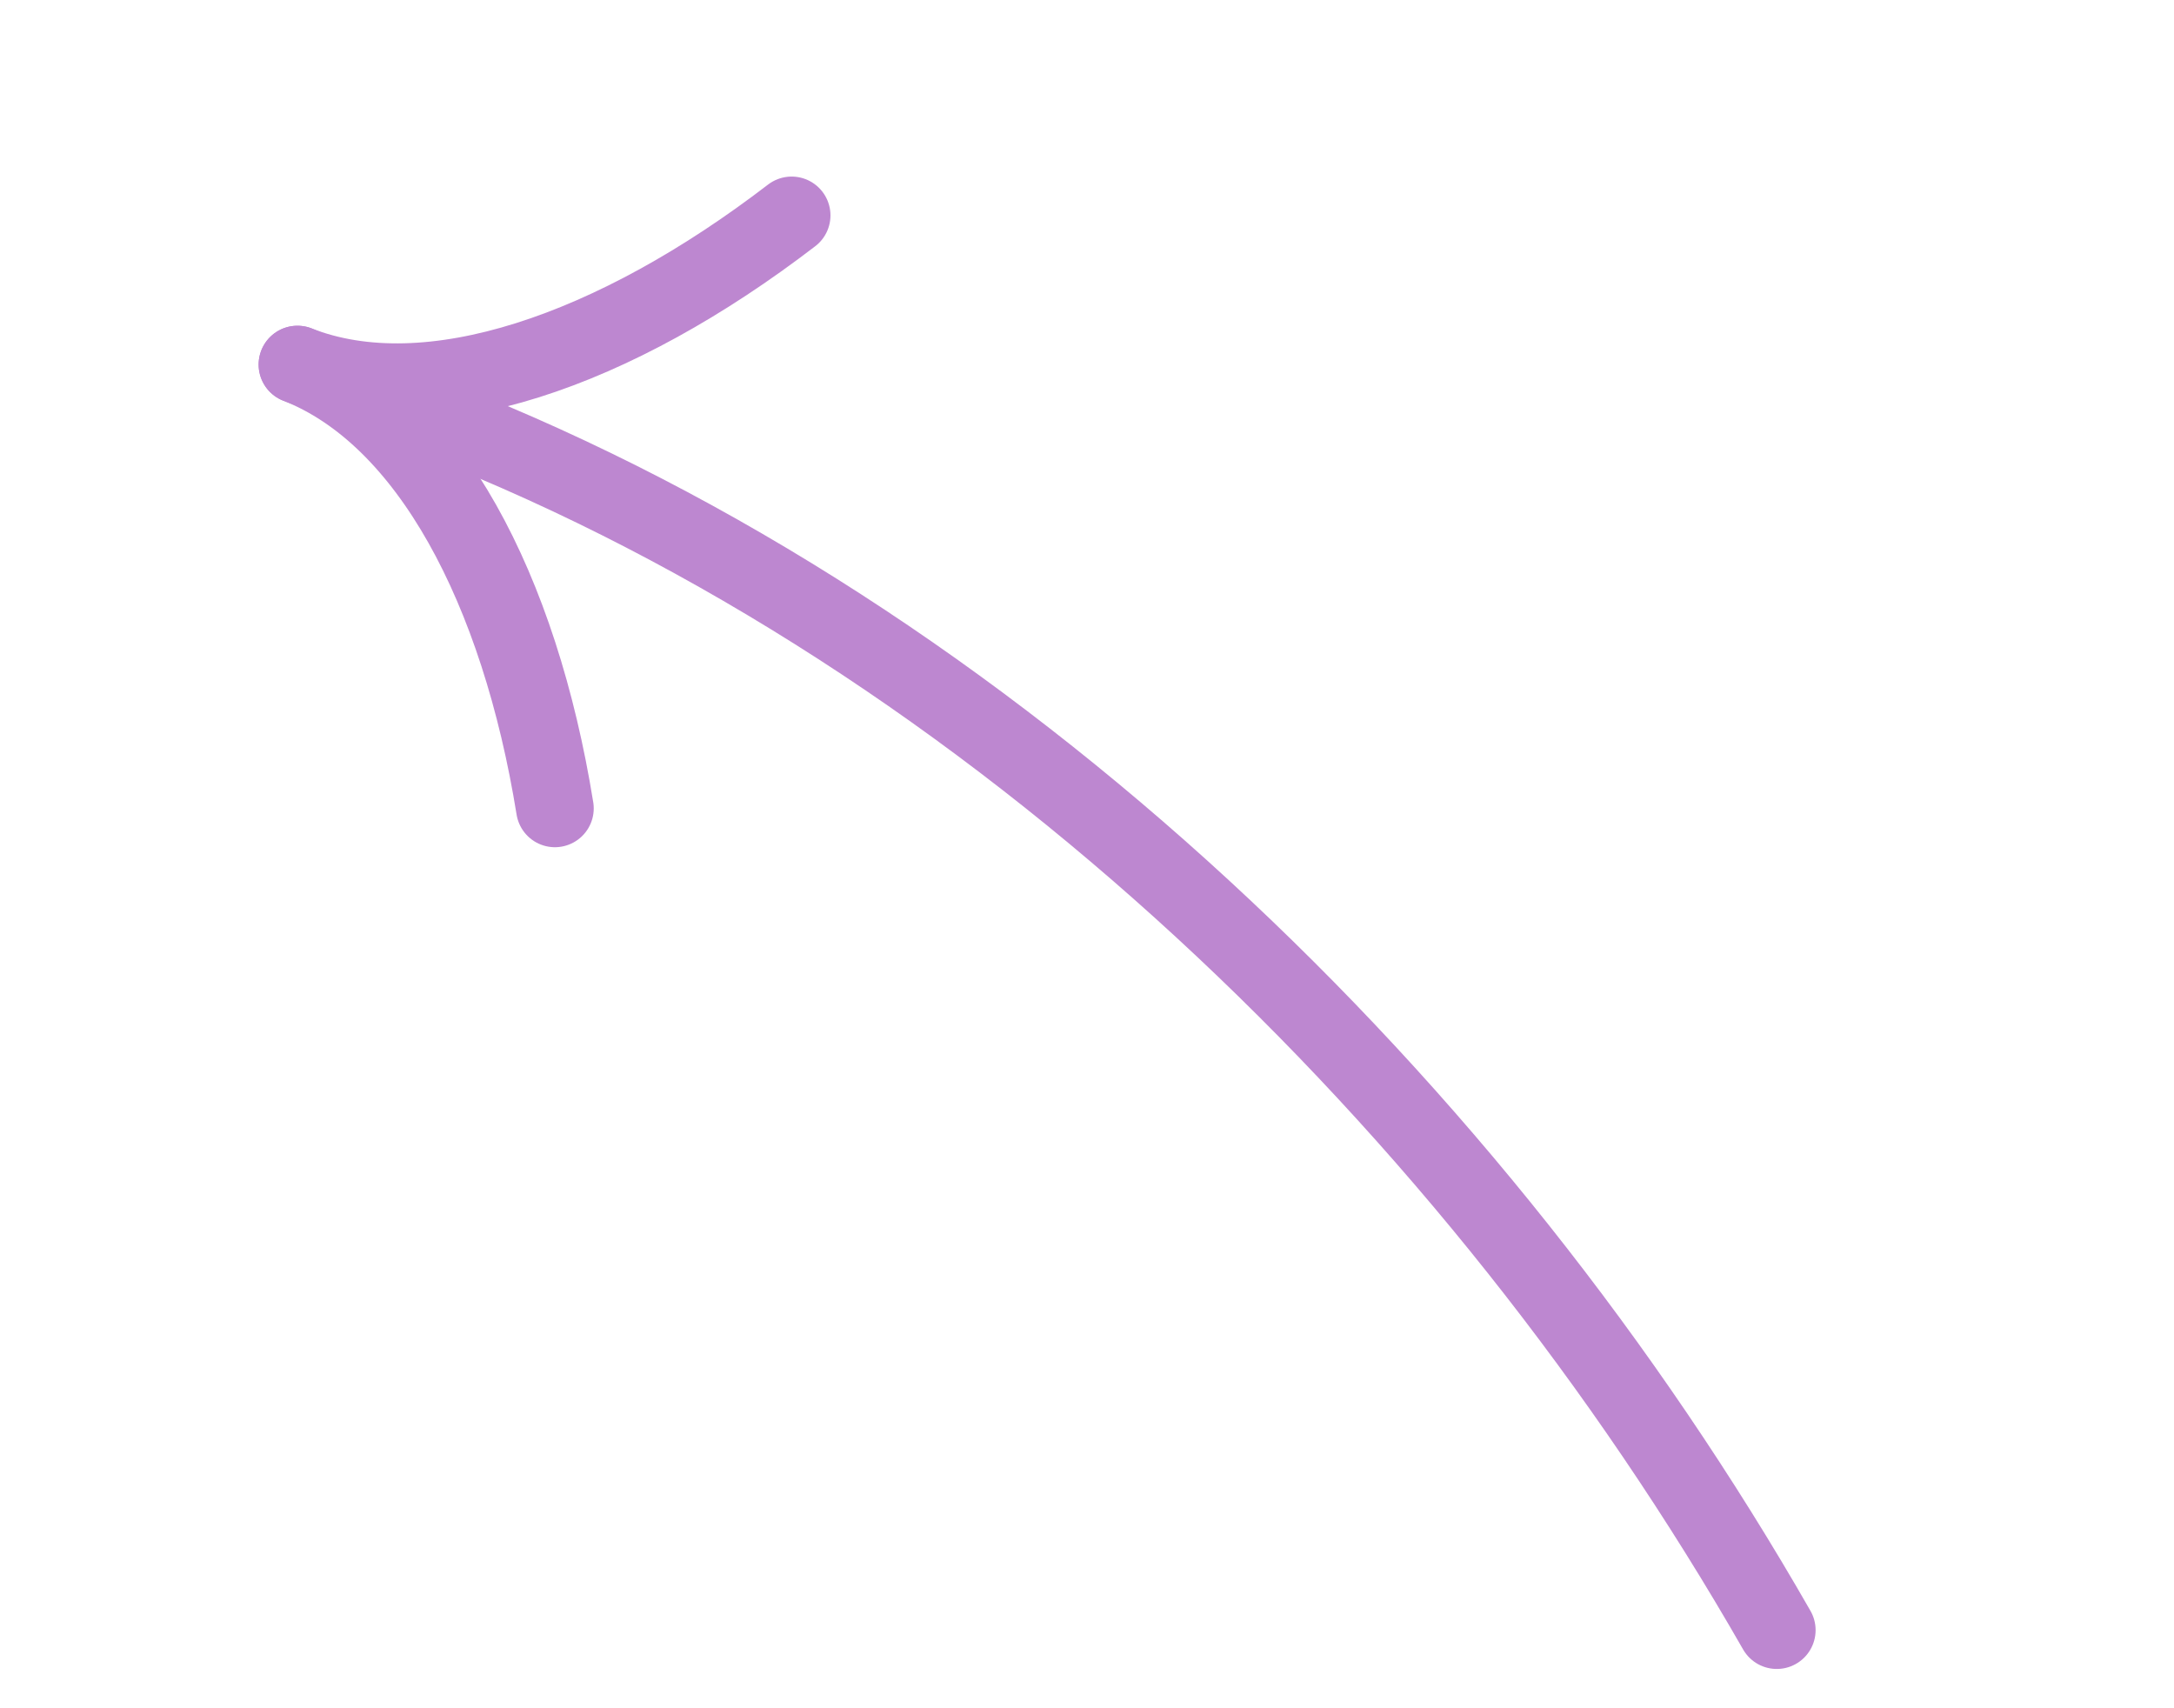 <svg width="28" height="22" viewBox="0 0 28 22" fill="none" xmlns="http://www.w3.org/2000/svg">
<path d="M22.884 20.994C18.992 14.193 12.774 8.2 5.678 5.419" stroke="#BD87D0" stroke-linecap="round"/>
<path d="M7.147 10.411C6.692 7.595 5.526 5.36 3.831 4.695" stroke="#BD87D0" stroke-linecap="round"/>
<path d="M10.196 2.774C7.92 4.52 5.526 5.36 3.831 4.695" stroke="#BD87D0" stroke-linecap="round"/>
</svg>
